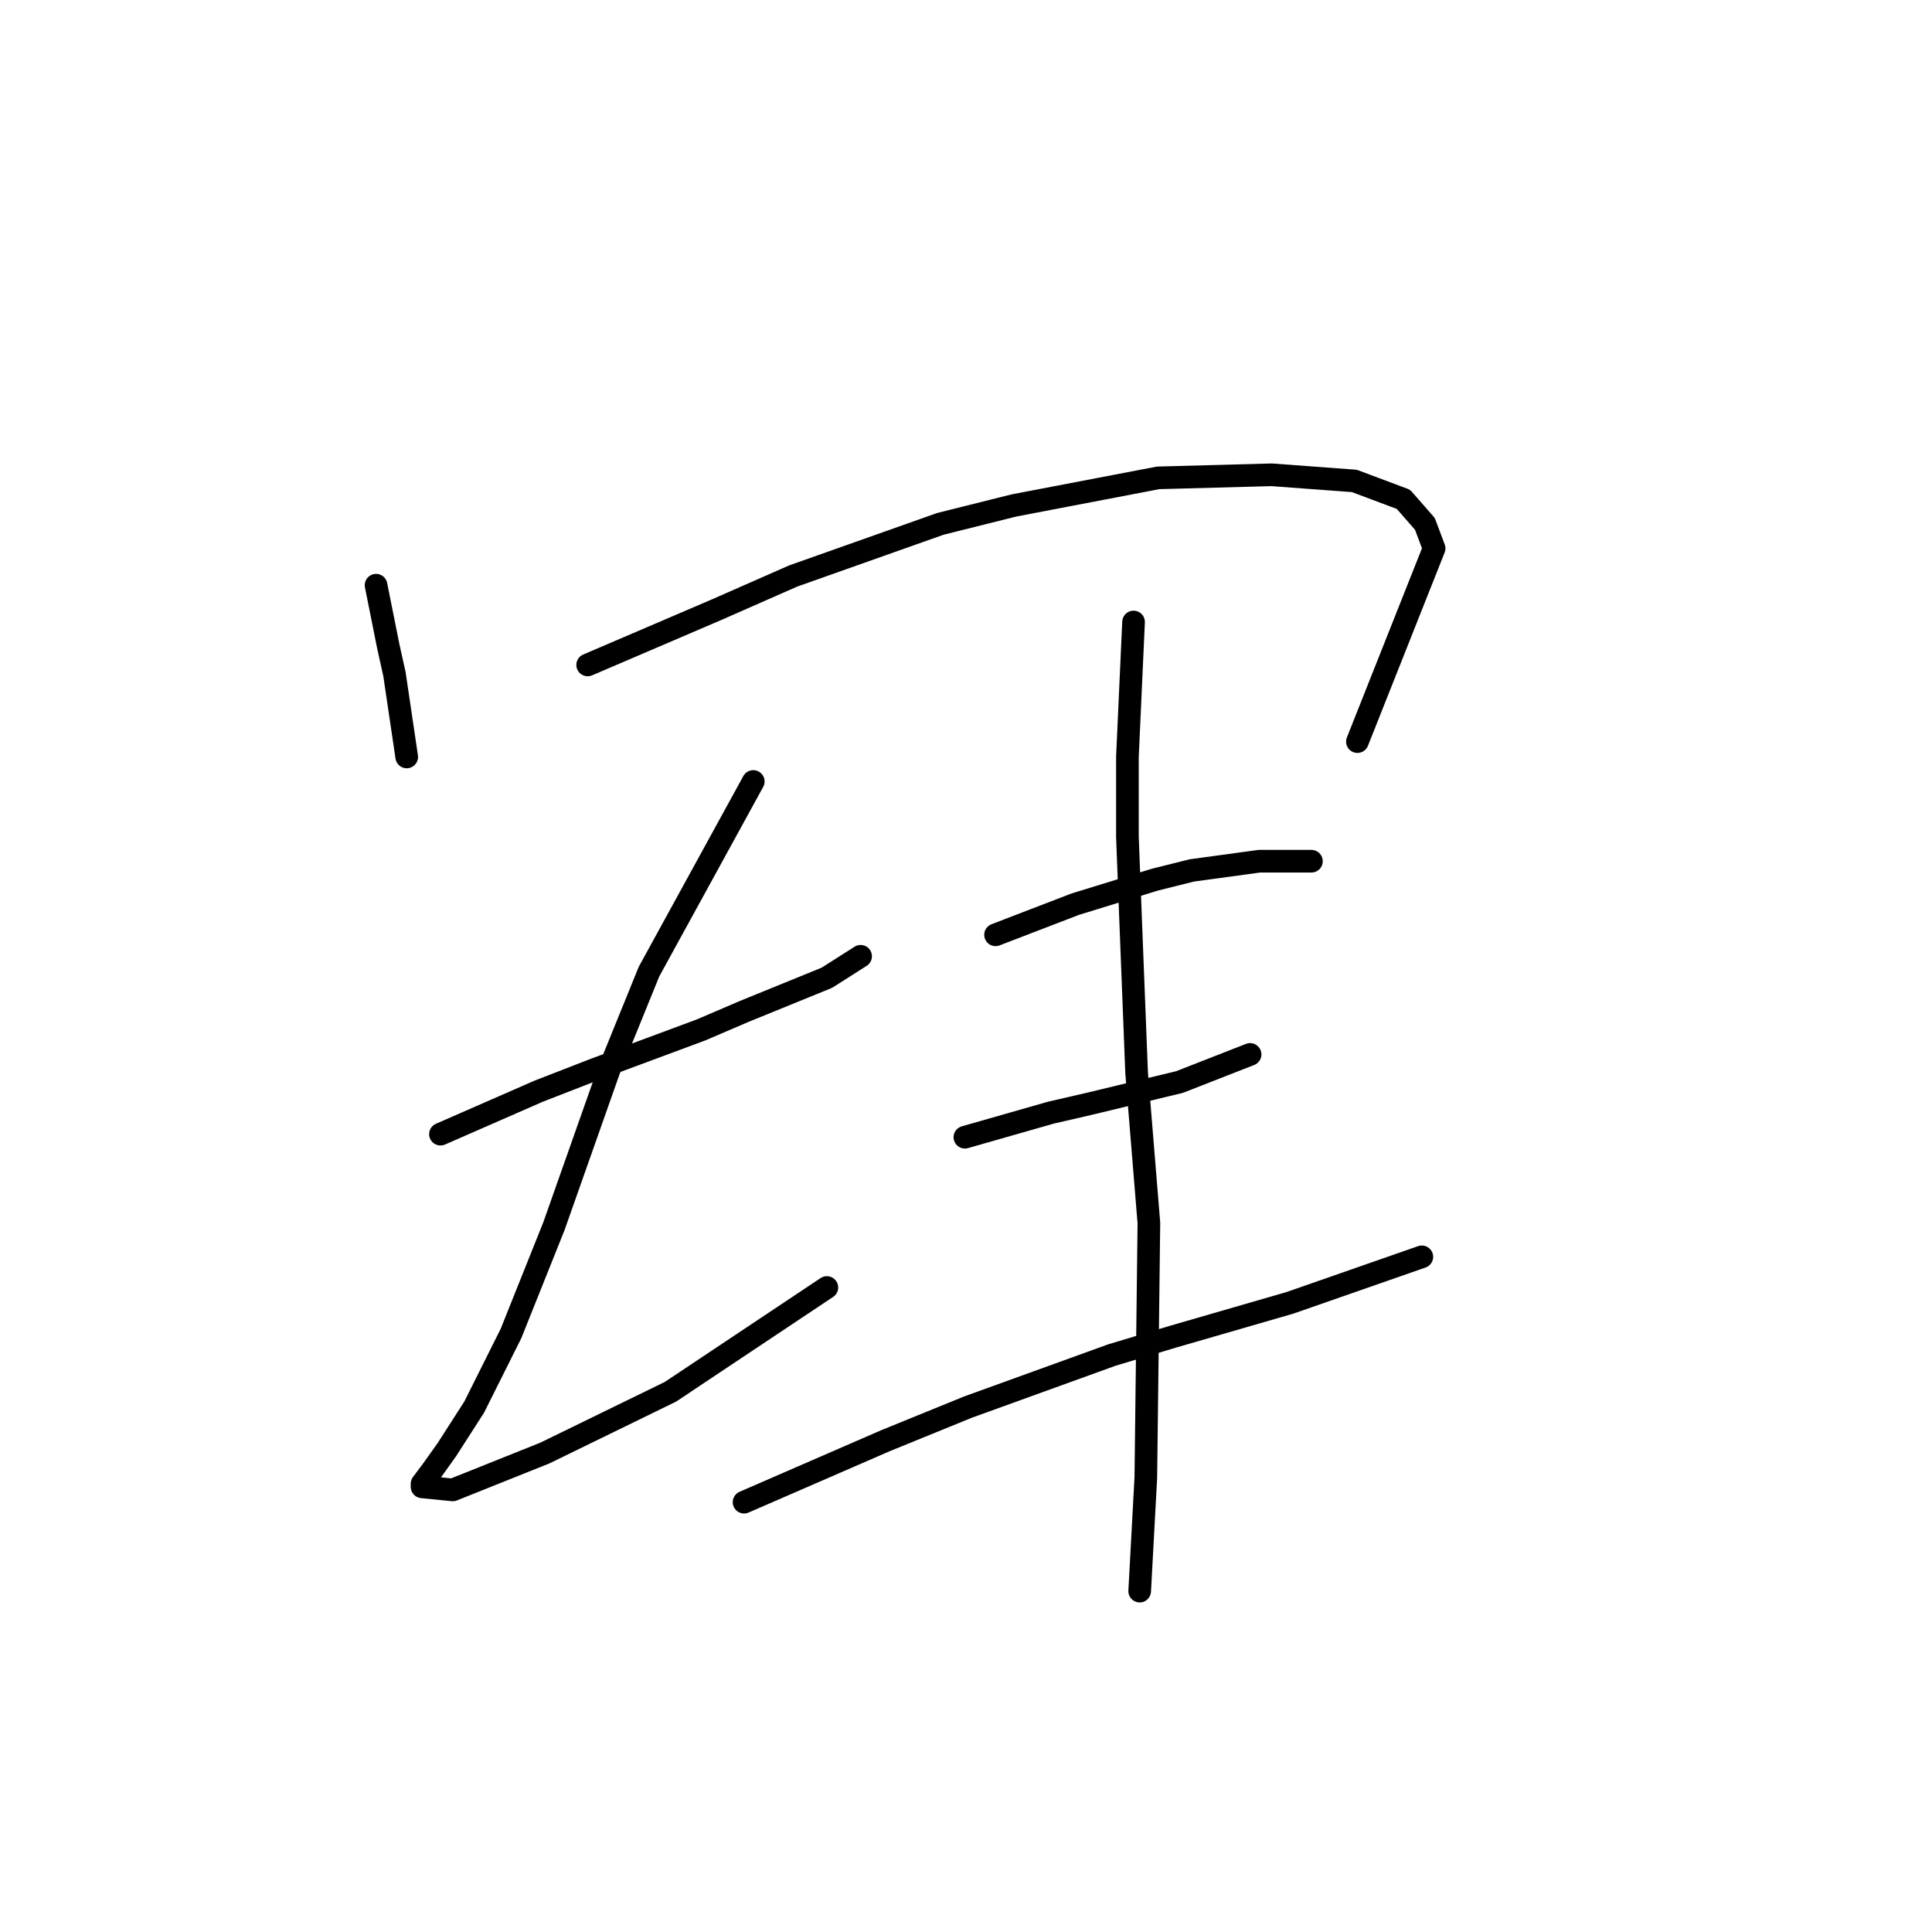 <?xml version="1.0" standalone="no"?>
    <svg width="256" height="256" xmlns="http://www.w3.org/2000/svg" version="1.1">
    <polyline stroke="black" stroke-width="3" stroke-linecap="round" fill="transparent" stroke-linejoin="round" points="49.829 77.543 50.642 81.606 51.455 85.67 52.268 89.327 53.893 100.299 53.893 100.299 " />
        <polyline stroke="black" stroke-width="3" stroke-linecap="round" fill="transparent" stroke-linejoin="round" points="77.868 88.108 86.402 84.451 94.936 80.794 105.095 76.324 124.601 69.415 134.353 66.977 153.453 63.32 168.488 62.913 179.46 63.726 185.962 66.164 188.806 69.415 190.026 72.666 179.866 98.267 179.866 98.267 " />
        <polyline stroke="black" stroke-width="3" stroke-linecap="round" fill="transparent" stroke-linejoin="round" points="58.363 150.282 64.865 147.438 71.367 144.593 78.681 141.748 92.904 136.466 98.593 134.027 109.565 129.557 114.035 126.713 114.035 126.713 " />
        <polyline stroke="black" stroke-width="3" stroke-linecap="round" fill="transparent" stroke-linejoin="round" points="99.812 103.55 92.904 116.147 85.996 128.745 80.713 141.748 75.837 155.565 73.399 162.473 67.709 176.696 62.833 186.449 59.176 192.138 57.144 194.982 55.925 196.608 55.925 197.014 59.988 197.421 72.179 192.544 88.84 184.417 109.565 170.6 109.565 170.6 " />
        <polyline stroke="black" stroke-width="3" stroke-linecap="round" fill="transparent" stroke-linejoin="round" points="131.915 123.868 137.198 121.836 142.481 119.805 147.763 118.179 153.046 116.554 157.923 115.335 166.863 114.116 173.771 114.116 173.771 114.116 " />
        <polyline stroke="black" stroke-width="3" stroke-linecap="round" fill="transparent" stroke-linejoin="round" points="127.852 150.688 133.541 149.063 139.23 147.438 144.513 146.218 156.297 143.374 165.644 139.717 165.644 139.717 " />
        <polyline stroke="black" stroke-width="3" stroke-linecap="round" fill="transparent" stroke-linejoin="round" points="98.593 199.046 107.94 194.982 117.286 190.919 128.258 186.449 147.357 179.54 155.484 177.102 170.926 172.632 188.4 166.537 188.4 166.537 " />
        <polyline stroke="black" stroke-width="3" stroke-linecap="round" fill="transparent" stroke-linejoin="round" points="150.202 82.419 149.795 91.359 149.389 100.299 149.389 110.865 149.795 121.43 150.608 142.155 152.234 162.067 151.827 195.795 151.014 210.831 151.014 210.831 " />
        </svg>